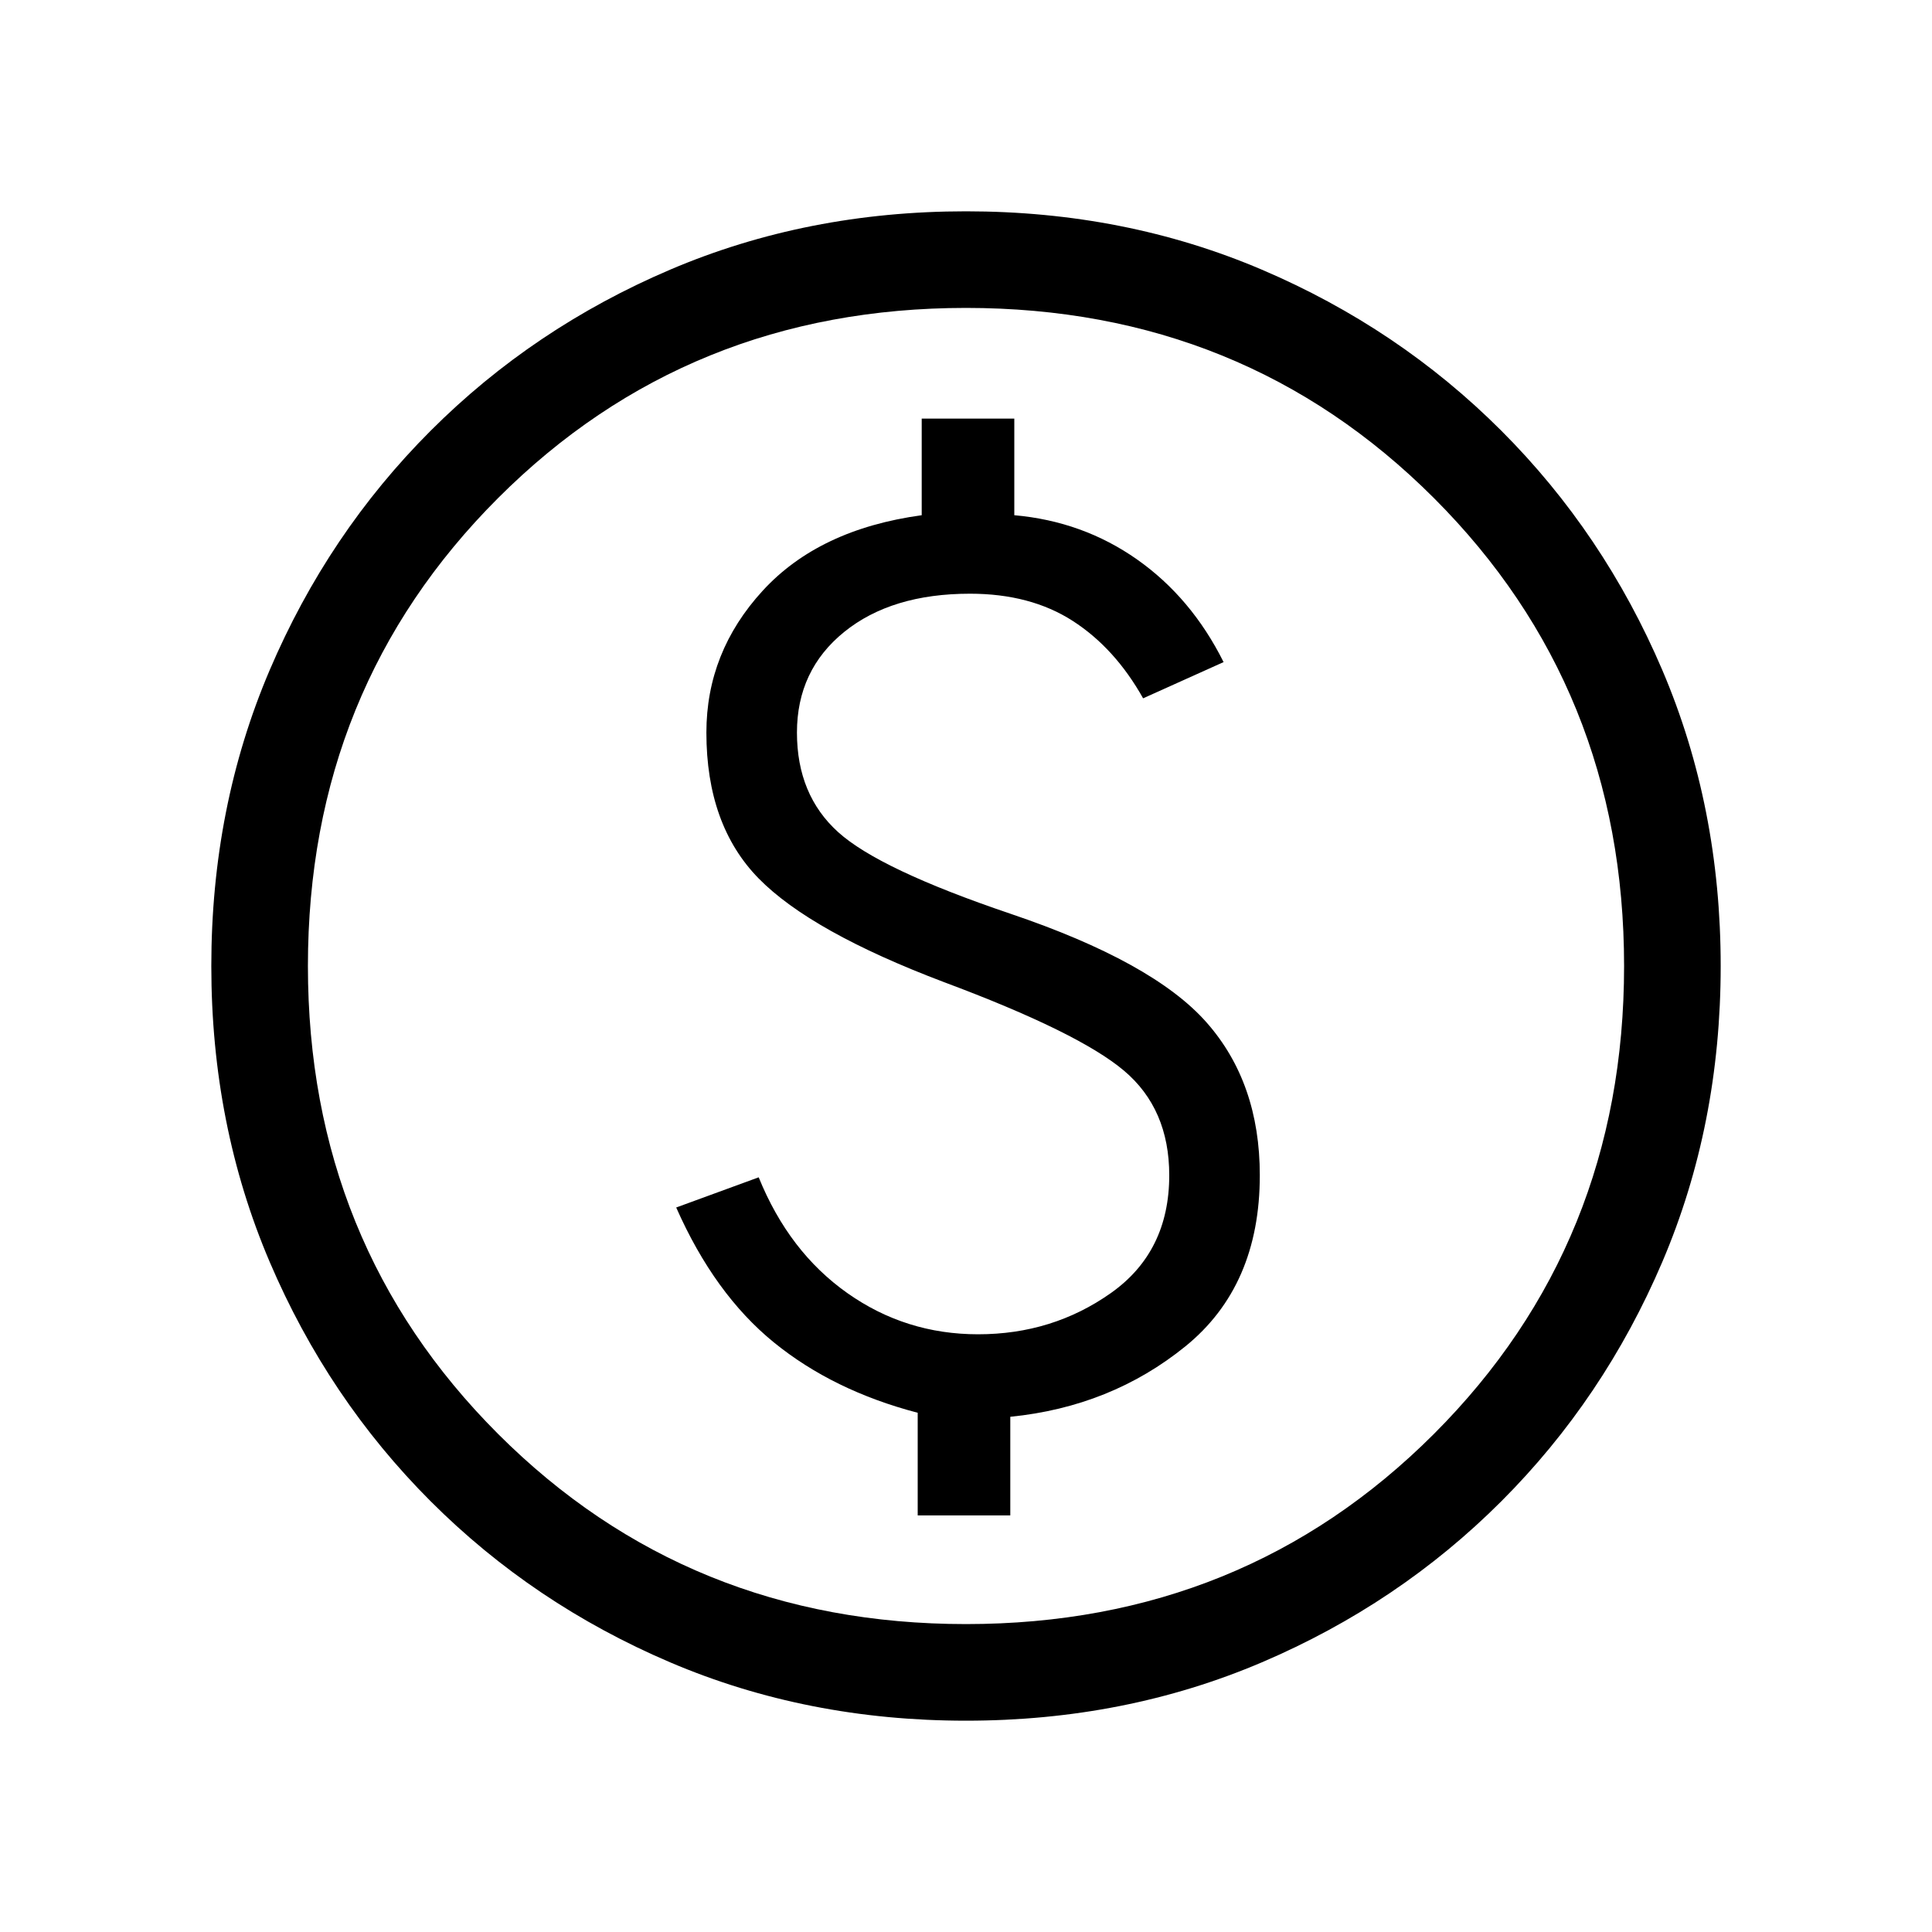 <svg xmlns="http://www.w3.org/2000/svg" height="40" width="40"><path d="M19 31.375H20.917V29.333Q23 29.125 24.542 27.875Q26.083 26.625 26.083 24.333Q26.083 22.417 24.979 21.167Q23.875 19.917 20.917 18.917Q18.208 18 17.354 17.229Q16.5 16.458 16.5 15.167Q16.5 13.875 17.479 13.083Q18.458 12.292 20.083 12.292Q21.333 12.292 22.208 12.854Q23.083 13.417 23.667 14.458L25.333 13.708Q24.667 12.375 23.542 11.583Q22.417 10.792 21 10.667V8.667H19.083V10.667Q16.958 10.958 15.792 12.229Q14.625 13.5 14.625 15.167Q14.625 17.083 15.708 18.188Q16.792 19.292 19.542 20.333Q22.333 21.375 23.271 22.167Q24.208 22.958 24.208 24.333Q24.208 25.917 23 26.771Q21.792 27.625 20.25 27.625Q18.75 27.625 17.542 26.771Q16.333 25.917 15.708 24.375L14 25Q14.792 26.792 16.021 27.792Q17.25 28.792 19 29.25ZM20 35.625Q16.708 35.625 13.875 34.417Q11.042 33.208 8.917 31.083Q6.792 28.958 5.583 26.125Q4.375 23.292 4.375 20Q4.375 16.708 5.583 13.875Q6.792 11.042 8.917 8.917Q11.042 6.792 13.875 5.583Q16.708 4.375 20 4.375Q23.292 4.375 26.125 5.583Q28.958 6.792 31.083 8.917Q33.208 11.042 34.417 13.875Q35.625 16.708 35.625 20Q35.625 23.292 34.417 26.125Q33.208 28.958 31.083 31.083Q28.958 33.208 26.125 34.417Q23.292 35.625 20 35.625ZM20 20Q20 20 20 20Q20 20 20 20Q20 20 20 20Q20 20 20 20Q20 20 20 20Q20 20 20 20Q20 20 20 20Q20 20 20 20ZM20 33.625Q25.75 33.625 29.688 29.688Q33.625 25.75 33.625 20Q33.625 14.25 29.688 10.312Q25.75 6.375 20 6.375Q14.25 6.375 10.312 10.312Q6.375 14.25 6.375 20Q6.375 25.75 10.312 29.688Q14.25 33.625 20 33.625Z"/></svg>